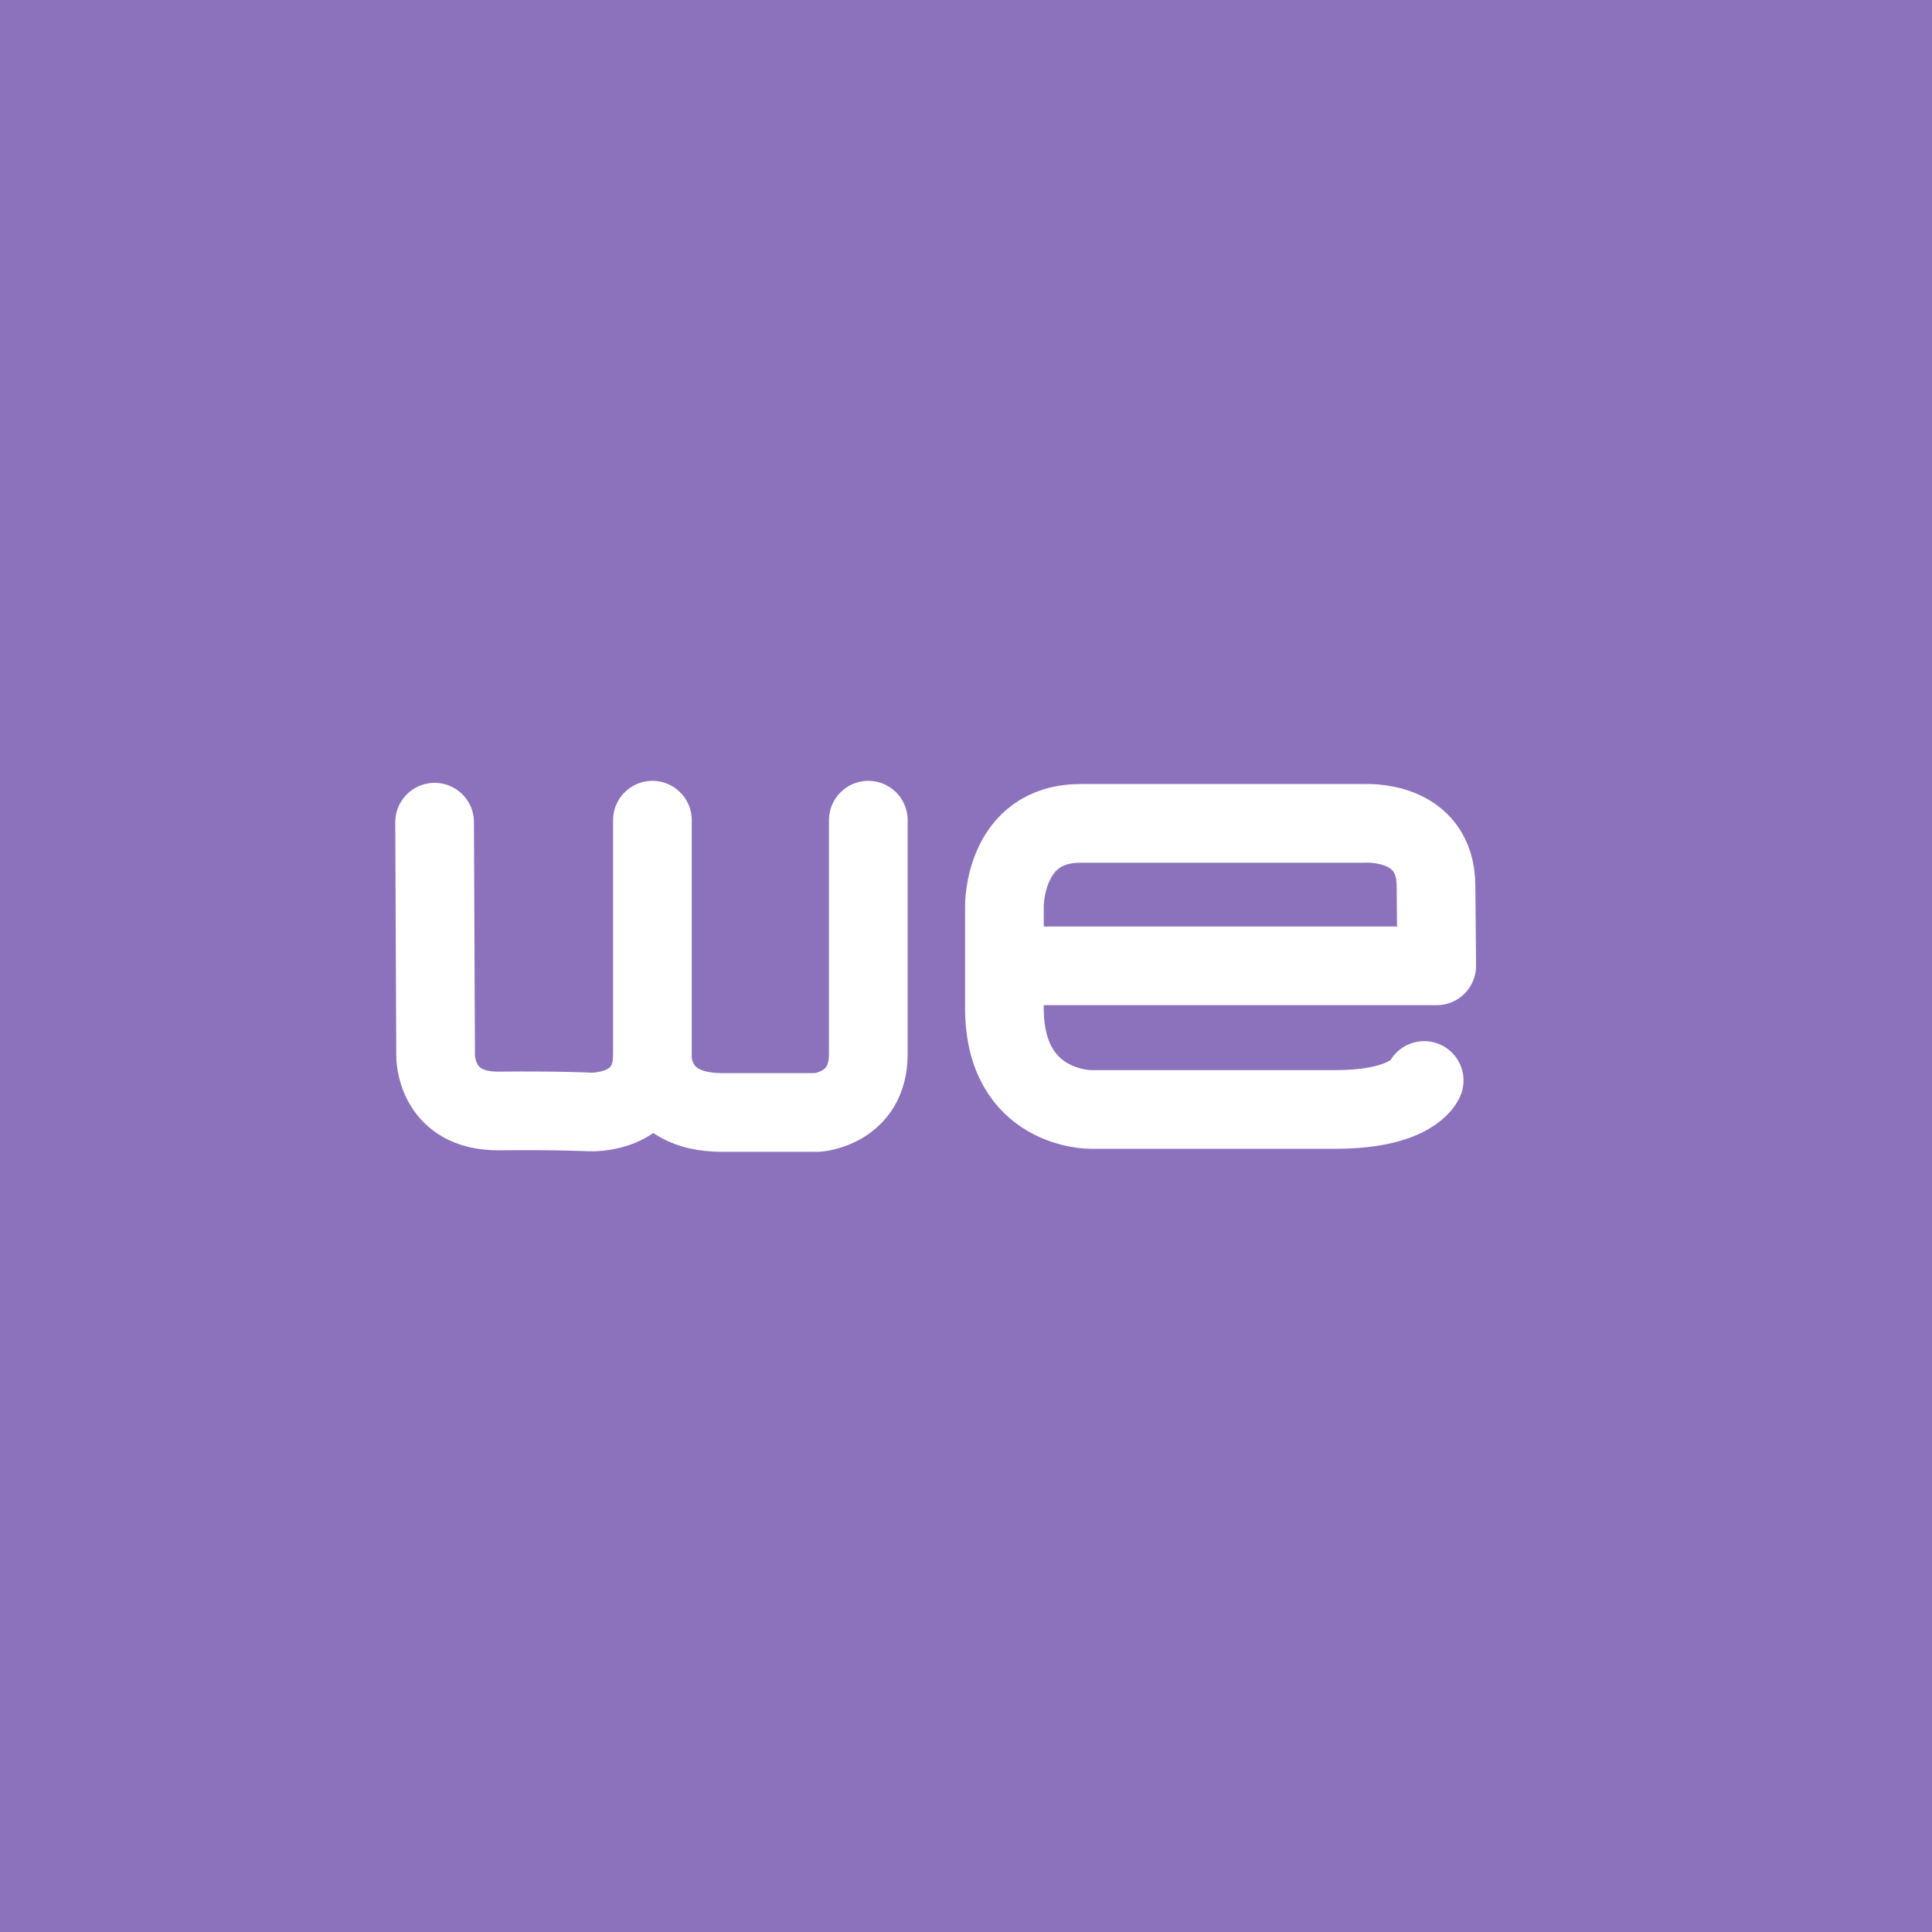 <?xml version="1.0" encoding="UTF-8"?>
<svg id="a" xmlns="http://www.w3.org/2000/svg" width="192" height="192"
  viewBox="0 0 192 192">
  <rect x="0" y="0" width="192" height="192" fill="#333333" stroke="none"/>
  <g id="b">
    <g id="c">
      <g id="d" transform="matrix(1.091,0,0,1.091,-8.727,-8.727)">
        <rect width="100%" height="100%" id="e" style="fill:#8c72bd;" />
        <g id="f" transform="matrix(0.913,0,0,0.913,5.58,8.373)">
          <path id="g"
            d="M67.73,104.86s-.31,5.72,6.95,5.72h9.54s5.06-.36,5.06-5.82v-23.34m-43.27,.2l.1,23.29s-.07,5.59,6.33,5.52c5.82-.06,9.06,.1,9.06,.1,0,0,6.24,.32,6.24-5.68v-23.43"
            style="fill:none; stroke:#fff; stroke-linecap:round; stroke-linejoin:round; stroke-width:7.85px;" />
          <path id="h"
            d="M144.74,107.39s-1.12,2.89-8.86,2.89h-24.42s-8.6,.07-8.6-10.11v-10.19s-.07-8.24,7.59-8.24h28.25s7.22-.51,7.22,6.28l.07,7.93h-43.05"
            style="fill:none; stroke:#fff; stroke-linecap:round; stroke-linejoin:round; stroke-width:7.85px;" />
        </g>
      </g>
    </g>
  </g>
  <g id="i" />
</svg>
